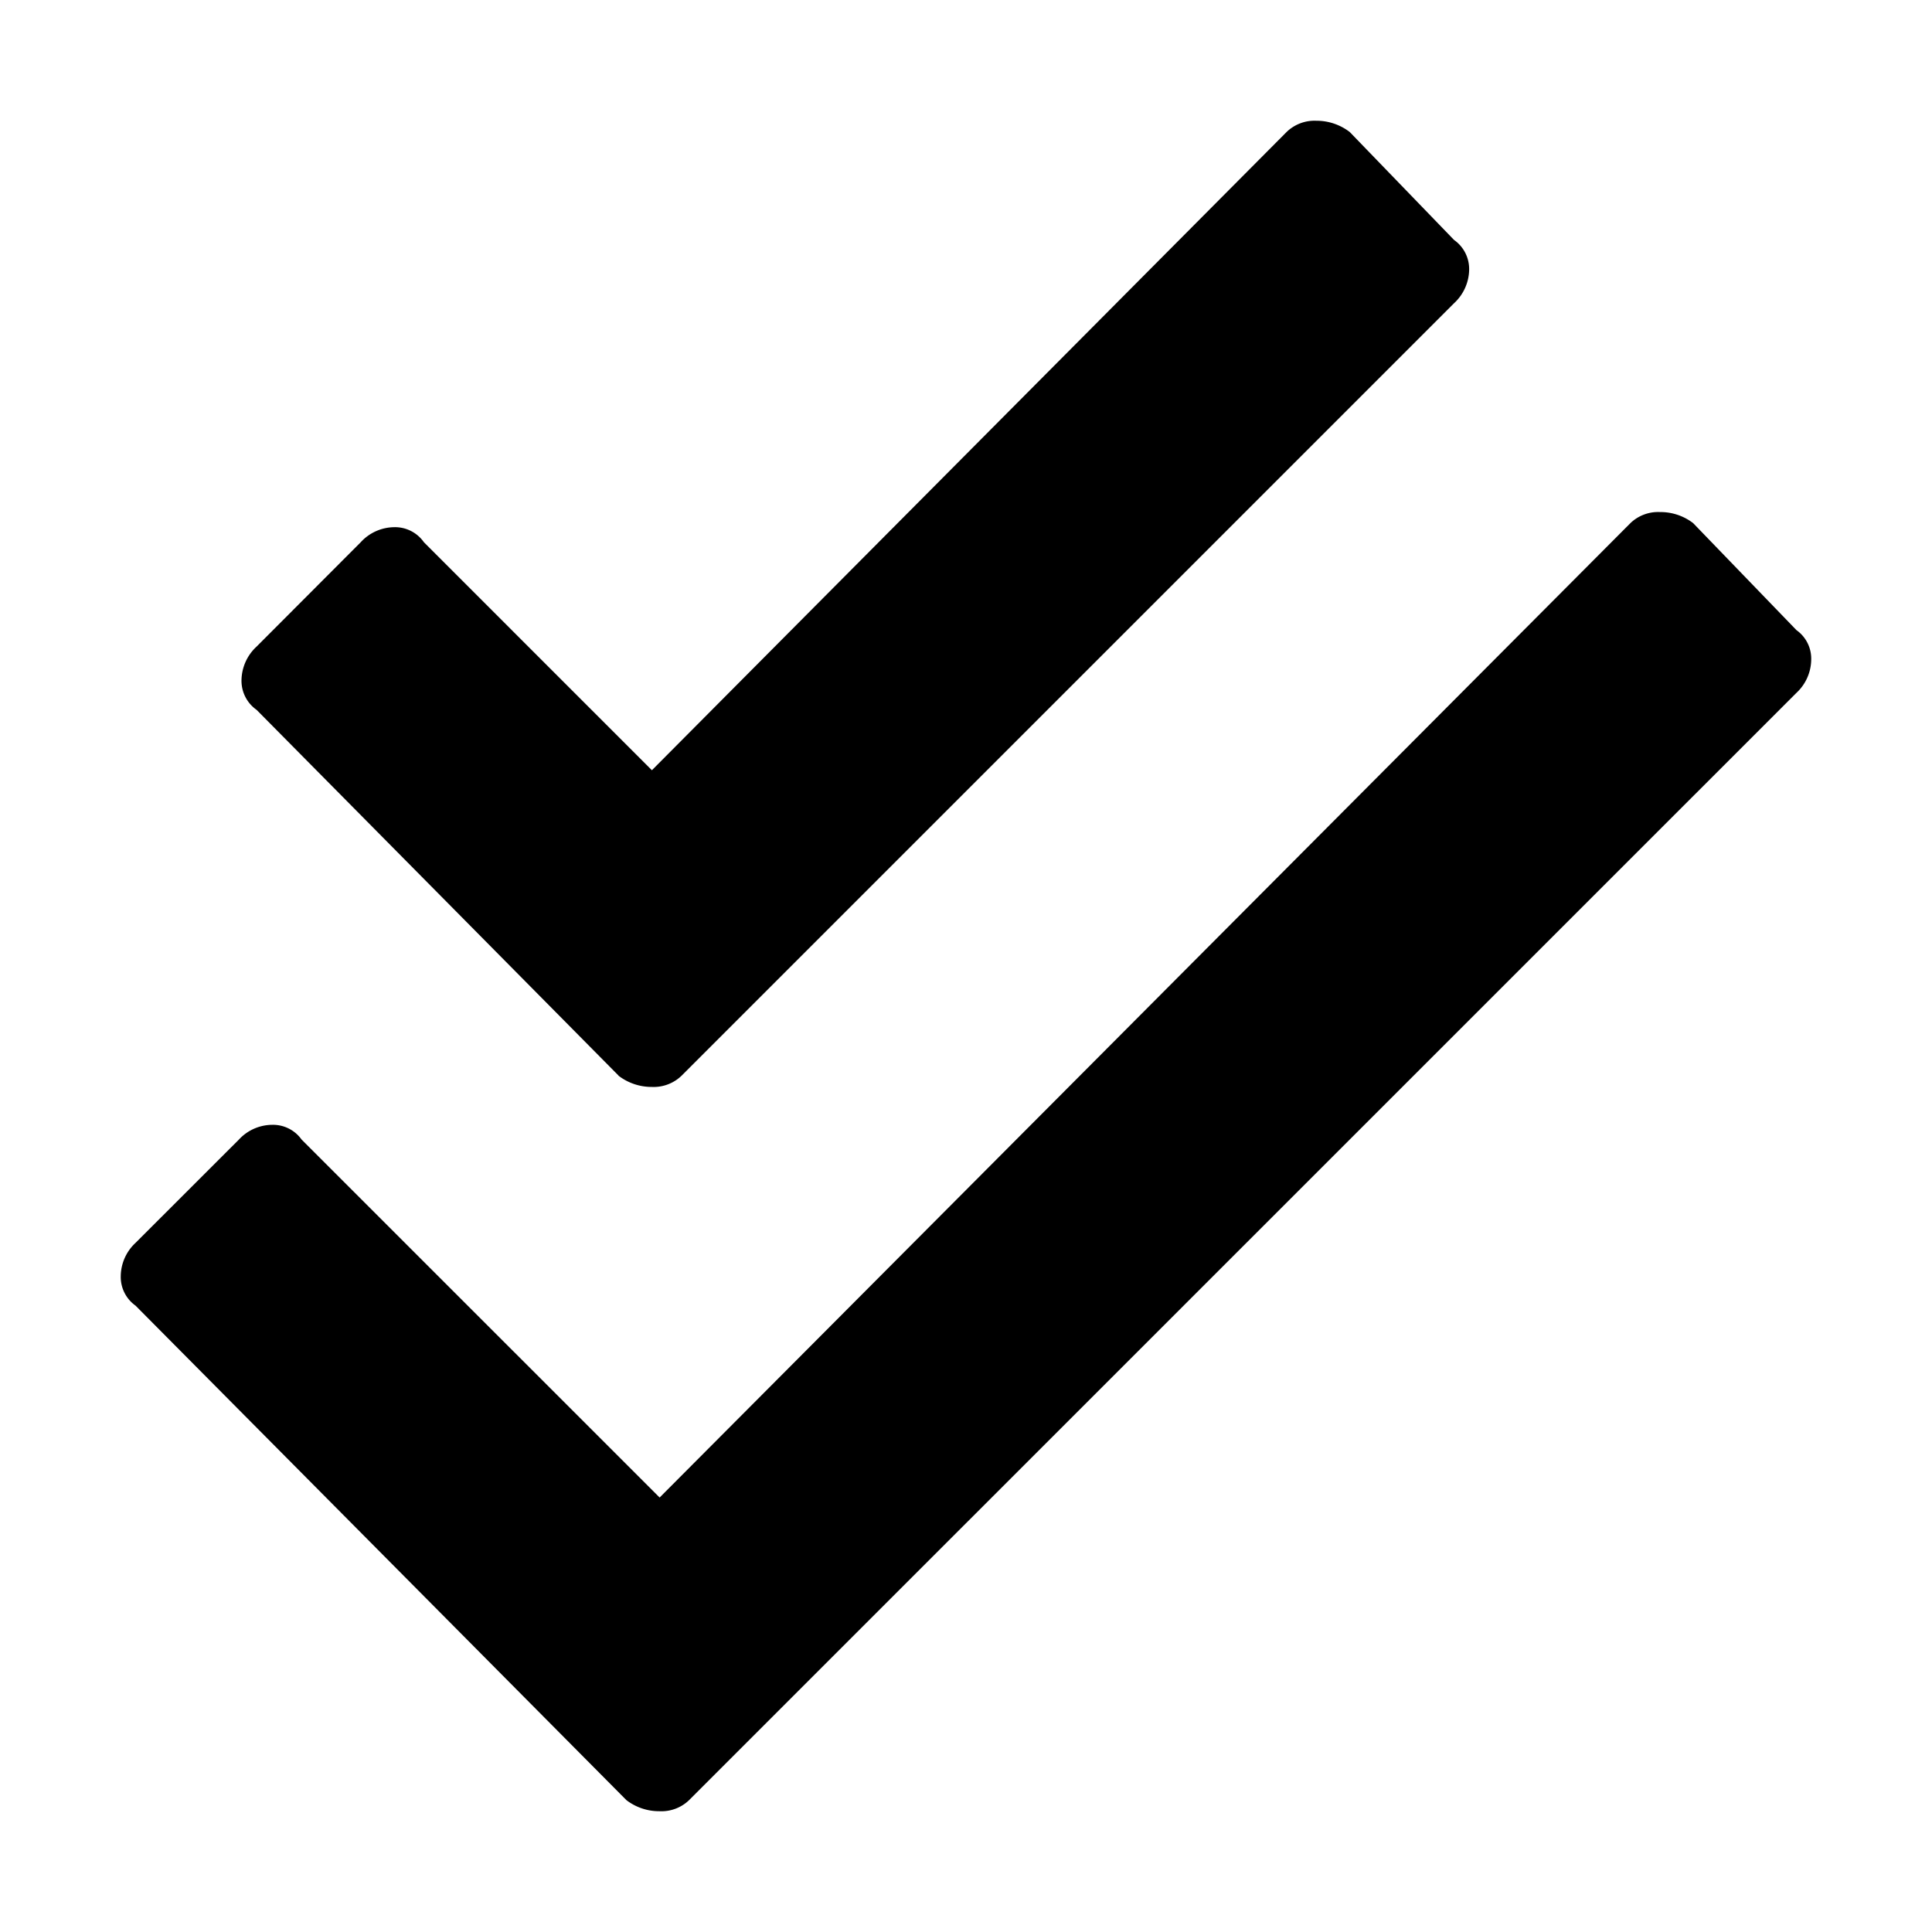 <svg xmlns="http://www.w3.org/2000/svg" viewBox="0 0 512 512" x="0" y="0" aria-hidden="true" focusable="false" role="img"><path d="M476.09,167,448.7,138.63a14.23,14.23,0,0,0-8.8-2.93,10.59,10.59,0,0,0-7.82,2.93L174.81,396.86,79.93,302a9.3,9.3,0,0,0-7.82-3.91,12.1,12.1,0,0,0-8.8,3.91l-27.4,27.38a12.21,12.21,0,0,0-3.91,8.8A9.31,9.31,0,0,0,35.91,346L166,477.05a14.24,14.24,0,0,0,8.8,2.94,10.53,10.53,0,0,0,7.82-2.94L476.08,183.61a12.21,12.21,0,0,0,3.91-8.8A9.27,9.27,0,0,0,476.09,167ZM163.88,285.05a14.41,14.41,0,0,0,8.88,3,10.65,10.65,0,0,0,7.89-3L385.34,80.36a12.35,12.35,0,0,0,4-8.88,9.41,9.41,0,0,0-4-7.89L357.71,35a14.41,14.41,0,0,0-8.88-3,10.65,10.65,0,0,0-7.89,3L172.76,204.12l-60.41-60.41a9.33,9.33,0,0,0-7.89-4,12.2,12.2,0,0,0-8.88,4L68,171.35a12.35,12.35,0,0,0-4,8.88,9.41,9.41,0,0,0,4,7.89l95.93,96.93Z" fill="currentColor"/></svg>